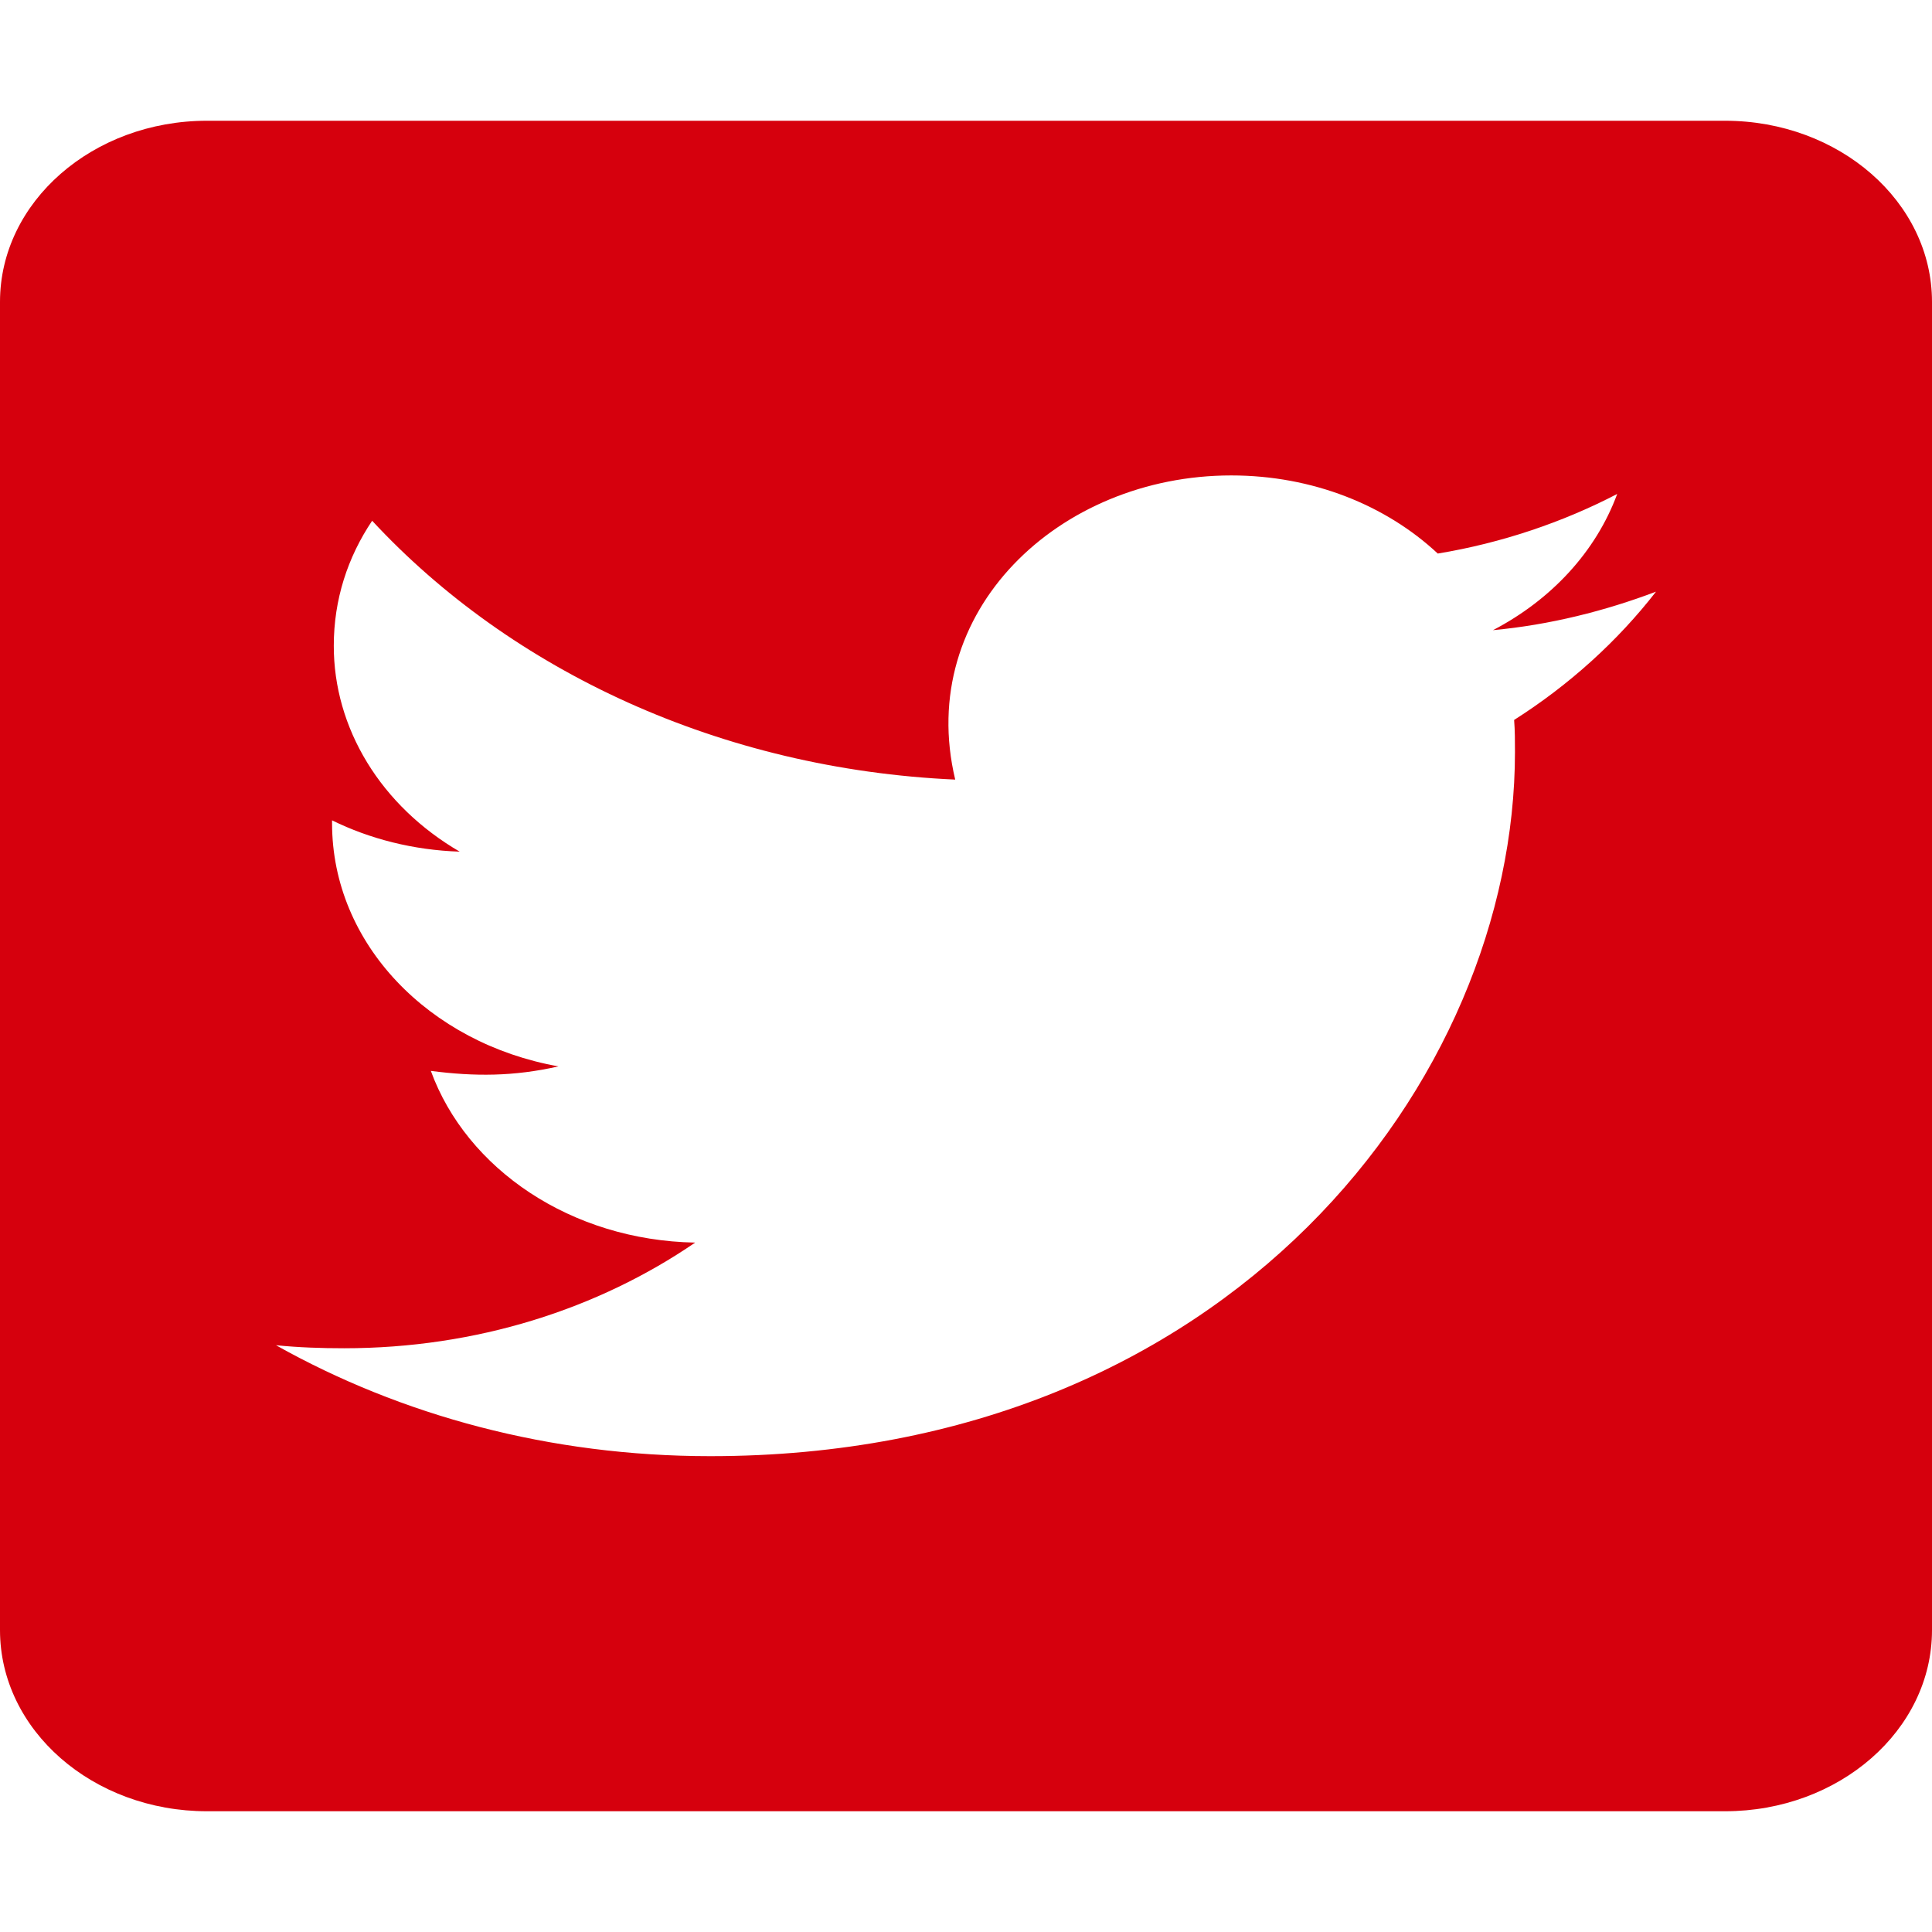 <svg width="48" height="48" viewBox="0 0 48 48" fill="none" xmlns="http://www.w3.org/2000/svg">
<path d="M42.857 3H5.143C2.304 3 0 5.016 0 7.5V40.5C0 42.984 2.304 45 5.143 45H42.857C45.696 45 48 42.984 48 40.5V7.5C48 5.016 45.696 3 42.857 3ZM37.618 17.887C37.639 18.15 37.639 18.422 37.639 18.684C37.639 26.812 30.568 36.178 17.646 36.178C13.661 36.178 9.964 35.166 6.857 33.422C7.425 33.478 7.971 33.497 8.55 33.497C11.839 33.497 14.861 32.522 17.271 30.872C14.186 30.816 11.593 29.044 10.704 26.606C11.786 26.747 12.761 26.747 13.875 26.494C10.661 25.922 8.25 23.447 8.25 20.456V20.381C9.182 20.841 10.275 21.122 11.421 21.159C10.458 20.598 9.667 19.837 9.122 18.944C8.576 18.051 8.291 17.053 8.293 16.041C8.293 14.897 8.636 13.847 9.246 12.938C12.707 16.669 17.904 19.106 23.732 19.369C22.736 15.197 26.304 11.812 30.589 11.812C32.614 11.812 34.436 12.553 35.721 13.753C37.307 13.491 38.829 12.975 40.179 12.272C39.654 13.697 38.55 14.897 37.093 15.656C38.507 15.525 39.879 15.178 41.143 14.7C40.189 15.928 38.989 17.016 37.618 17.887Z" fill="#D6000D"/>
</svg>
